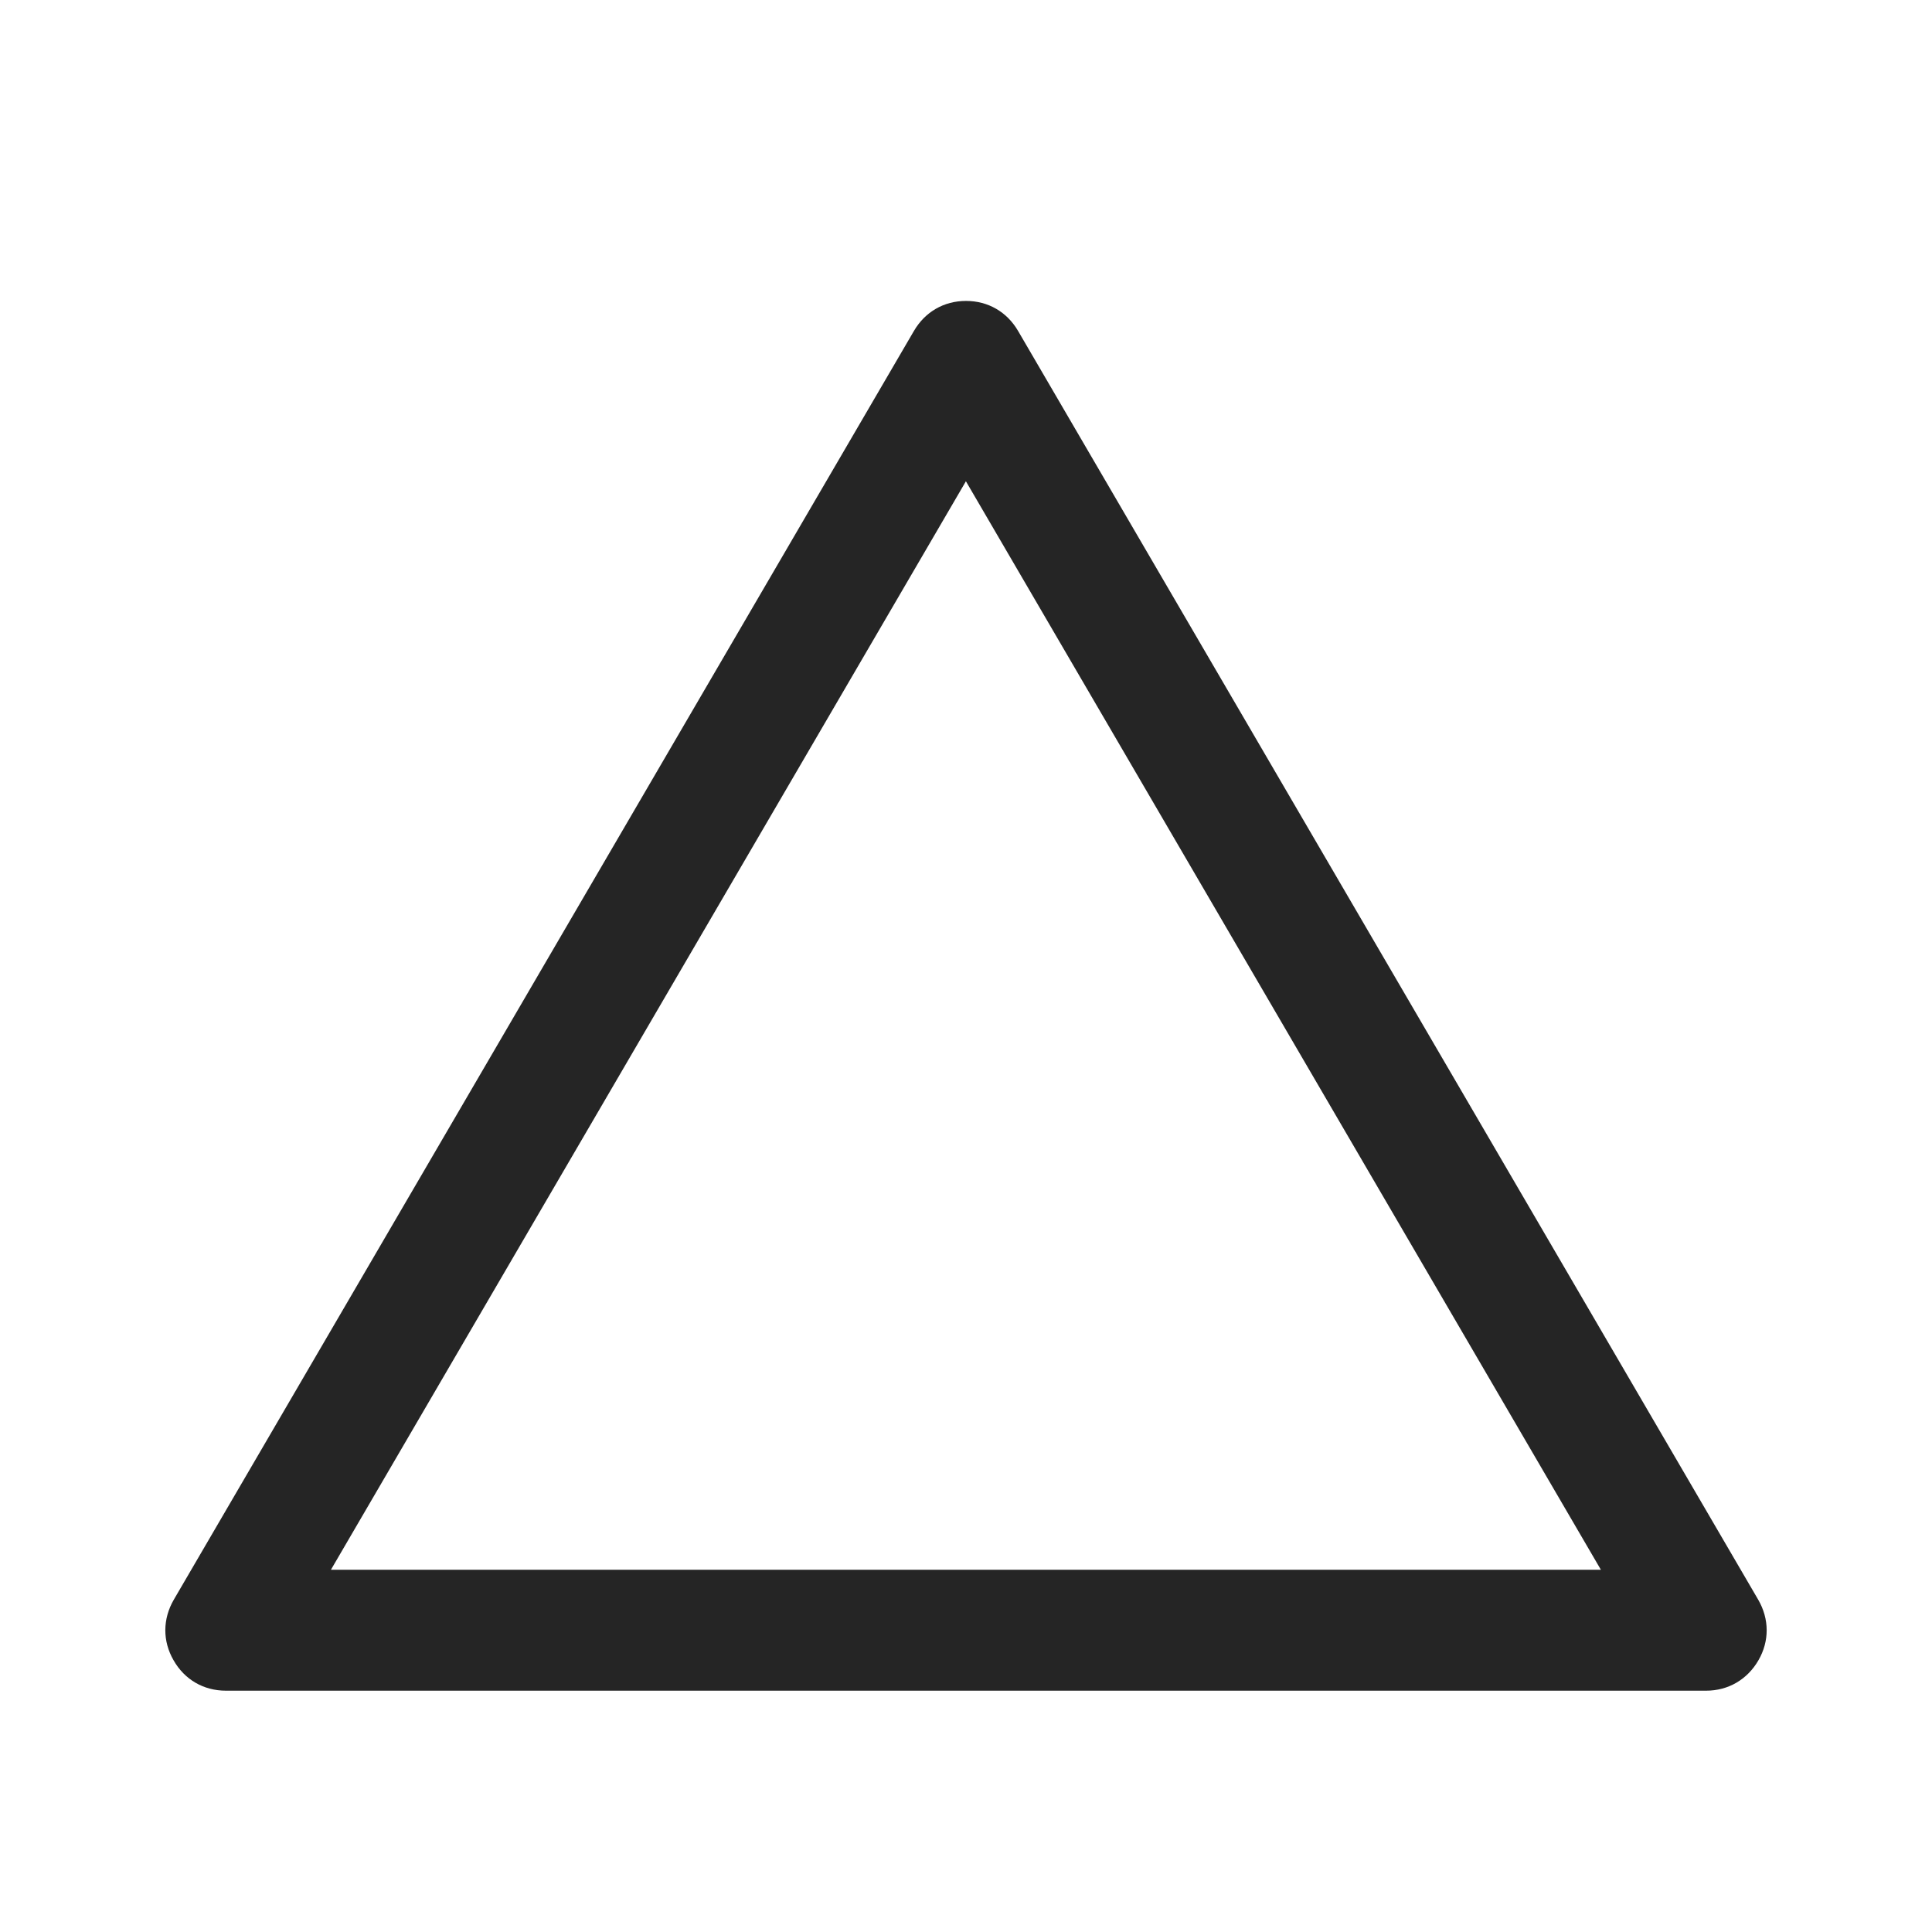 <?xml version="1.0" encoding="UTF-8"?>
<!DOCTYPE svg PUBLIC "-//W3C//DTD SVG 1.1//EN" "http://www.w3.org/Graphics/SVG/1.1/DTD/svg11.dtd">
<svg xmlns="http://www.w3.org/2000/svg" xml:space="preserve" width="1024px" height="1024px" shape-rendering="geometricPrecision" text-rendering="geometricPrecision" image-rendering="optimizeQuality" fill-rule="evenodd" clip-rule="evenodd" viewBox="0 0 10240 10240" xmlns:xlink="http://www.w3.org/1999/xlink">
	<title>shape_triangle icon</title>
	<desc>shape_triangle icon from the IconExperience.com O-Collection. Copyright by INCORS GmbH (www.incors.com).</desc>
	<path id="curve0" fill="#252525" d="M5396 1754l3923 6725c59,102 60,219 1,321 -59,102 -160,161 -277,161l-7846 0c-118,0 -219,-59 -277,-161 -59,-102 -58,-219 1,-321l3923 -6725c59,-101 159,-159 276,-159 117,0 217,58 276,159zm-276 796l-3366 5770 6731 0 -3366 -5770z"/>
</svg>

